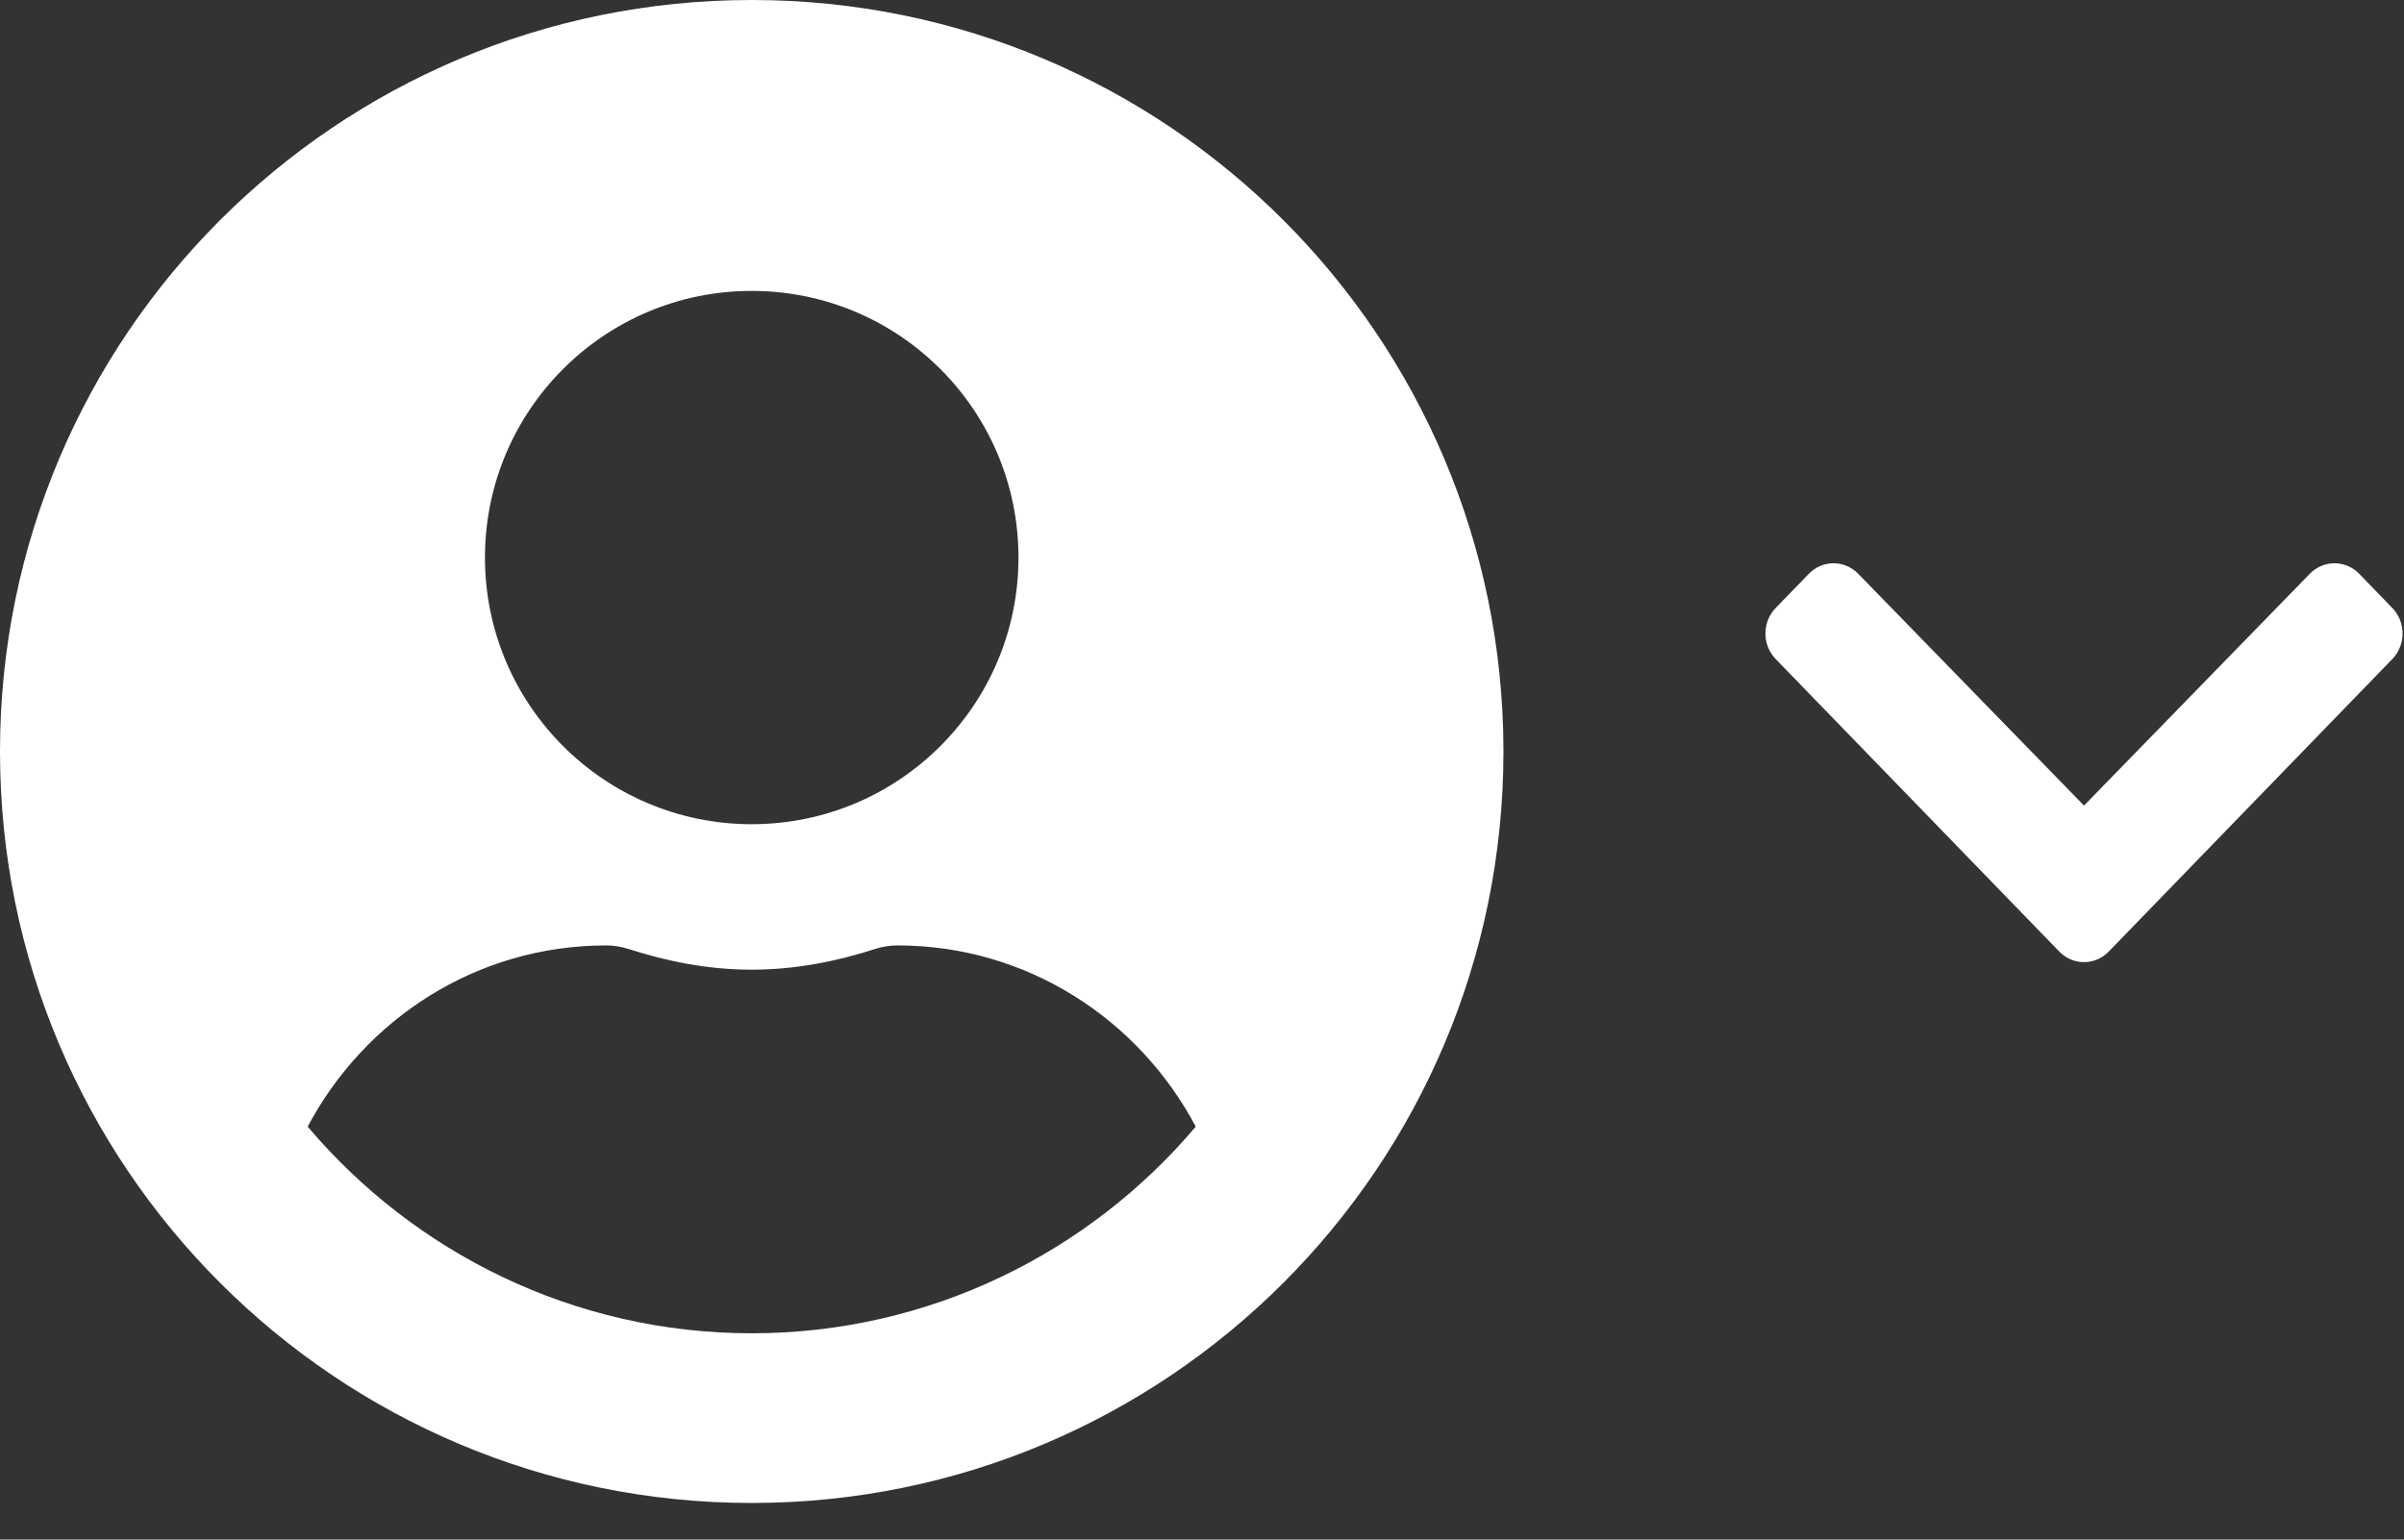 <svg width="64" height="41" viewBox="0 0 64 41" fill="none" xmlns="http://www.w3.org/2000/svg">
<rect x="0" y="0" width="64" height="41" fill="#333333" stroke="none"/>
<g id="Usuario">
<path id="Vector" d="M20.012 0C8.957 0 0 8.957 0 20.012C0 31.068 8.957 40.025 20.012 40.025C31.068 40.025 40.025 31.068 40.025 20.012C40.025 8.957 31.068 0 20.012 0ZM20.012 7.747C23.934 7.747 27.114 10.926 27.114 14.848C27.114 18.77 23.934 21.949 20.012 21.949C16.091 21.949 12.911 18.77 12.911 14.848C12.911 10.926 16.091 7.747 20.012 7.747ZM20.012 35.506C15.276 35.506 11.031 33.359 8.191 30.003C9.708 27.146 12.677 25.177 16.139 25.177C16.333 25.177 16.526 25.209 16.712 25.266C17.761 25.605 18.858 25.823 20.012 25.823C21.166 25.823 22.272 25.605 23.313 25.266C23.498 25.209 23.692 25.177 23.886 25.177C27.348 25.177 30.317 27.146 31.834 30.003C28.994 33.359 24.749 35.506 20.012 35.506Z" fill="white"/>
<path id="Vector_2" d="M54.822 25.34L47.273 17.551C46.909 17.175 46.909 16.566 47.273 16.19L48.154 15.282C48.517 14.907 49.106 14.906 49.47 15.28L55.481 21.453L61.492 15.28C61.856 14.906 62.445 14.907 62.809 15.282L63.689 16.19C64.053 16.566 64.053 17.175 63.689 17.551L56.14 25.34C55.776 25.716 55.186 25.716 54.822 25.34Z" fill="white"/>
</g>
</svg>
